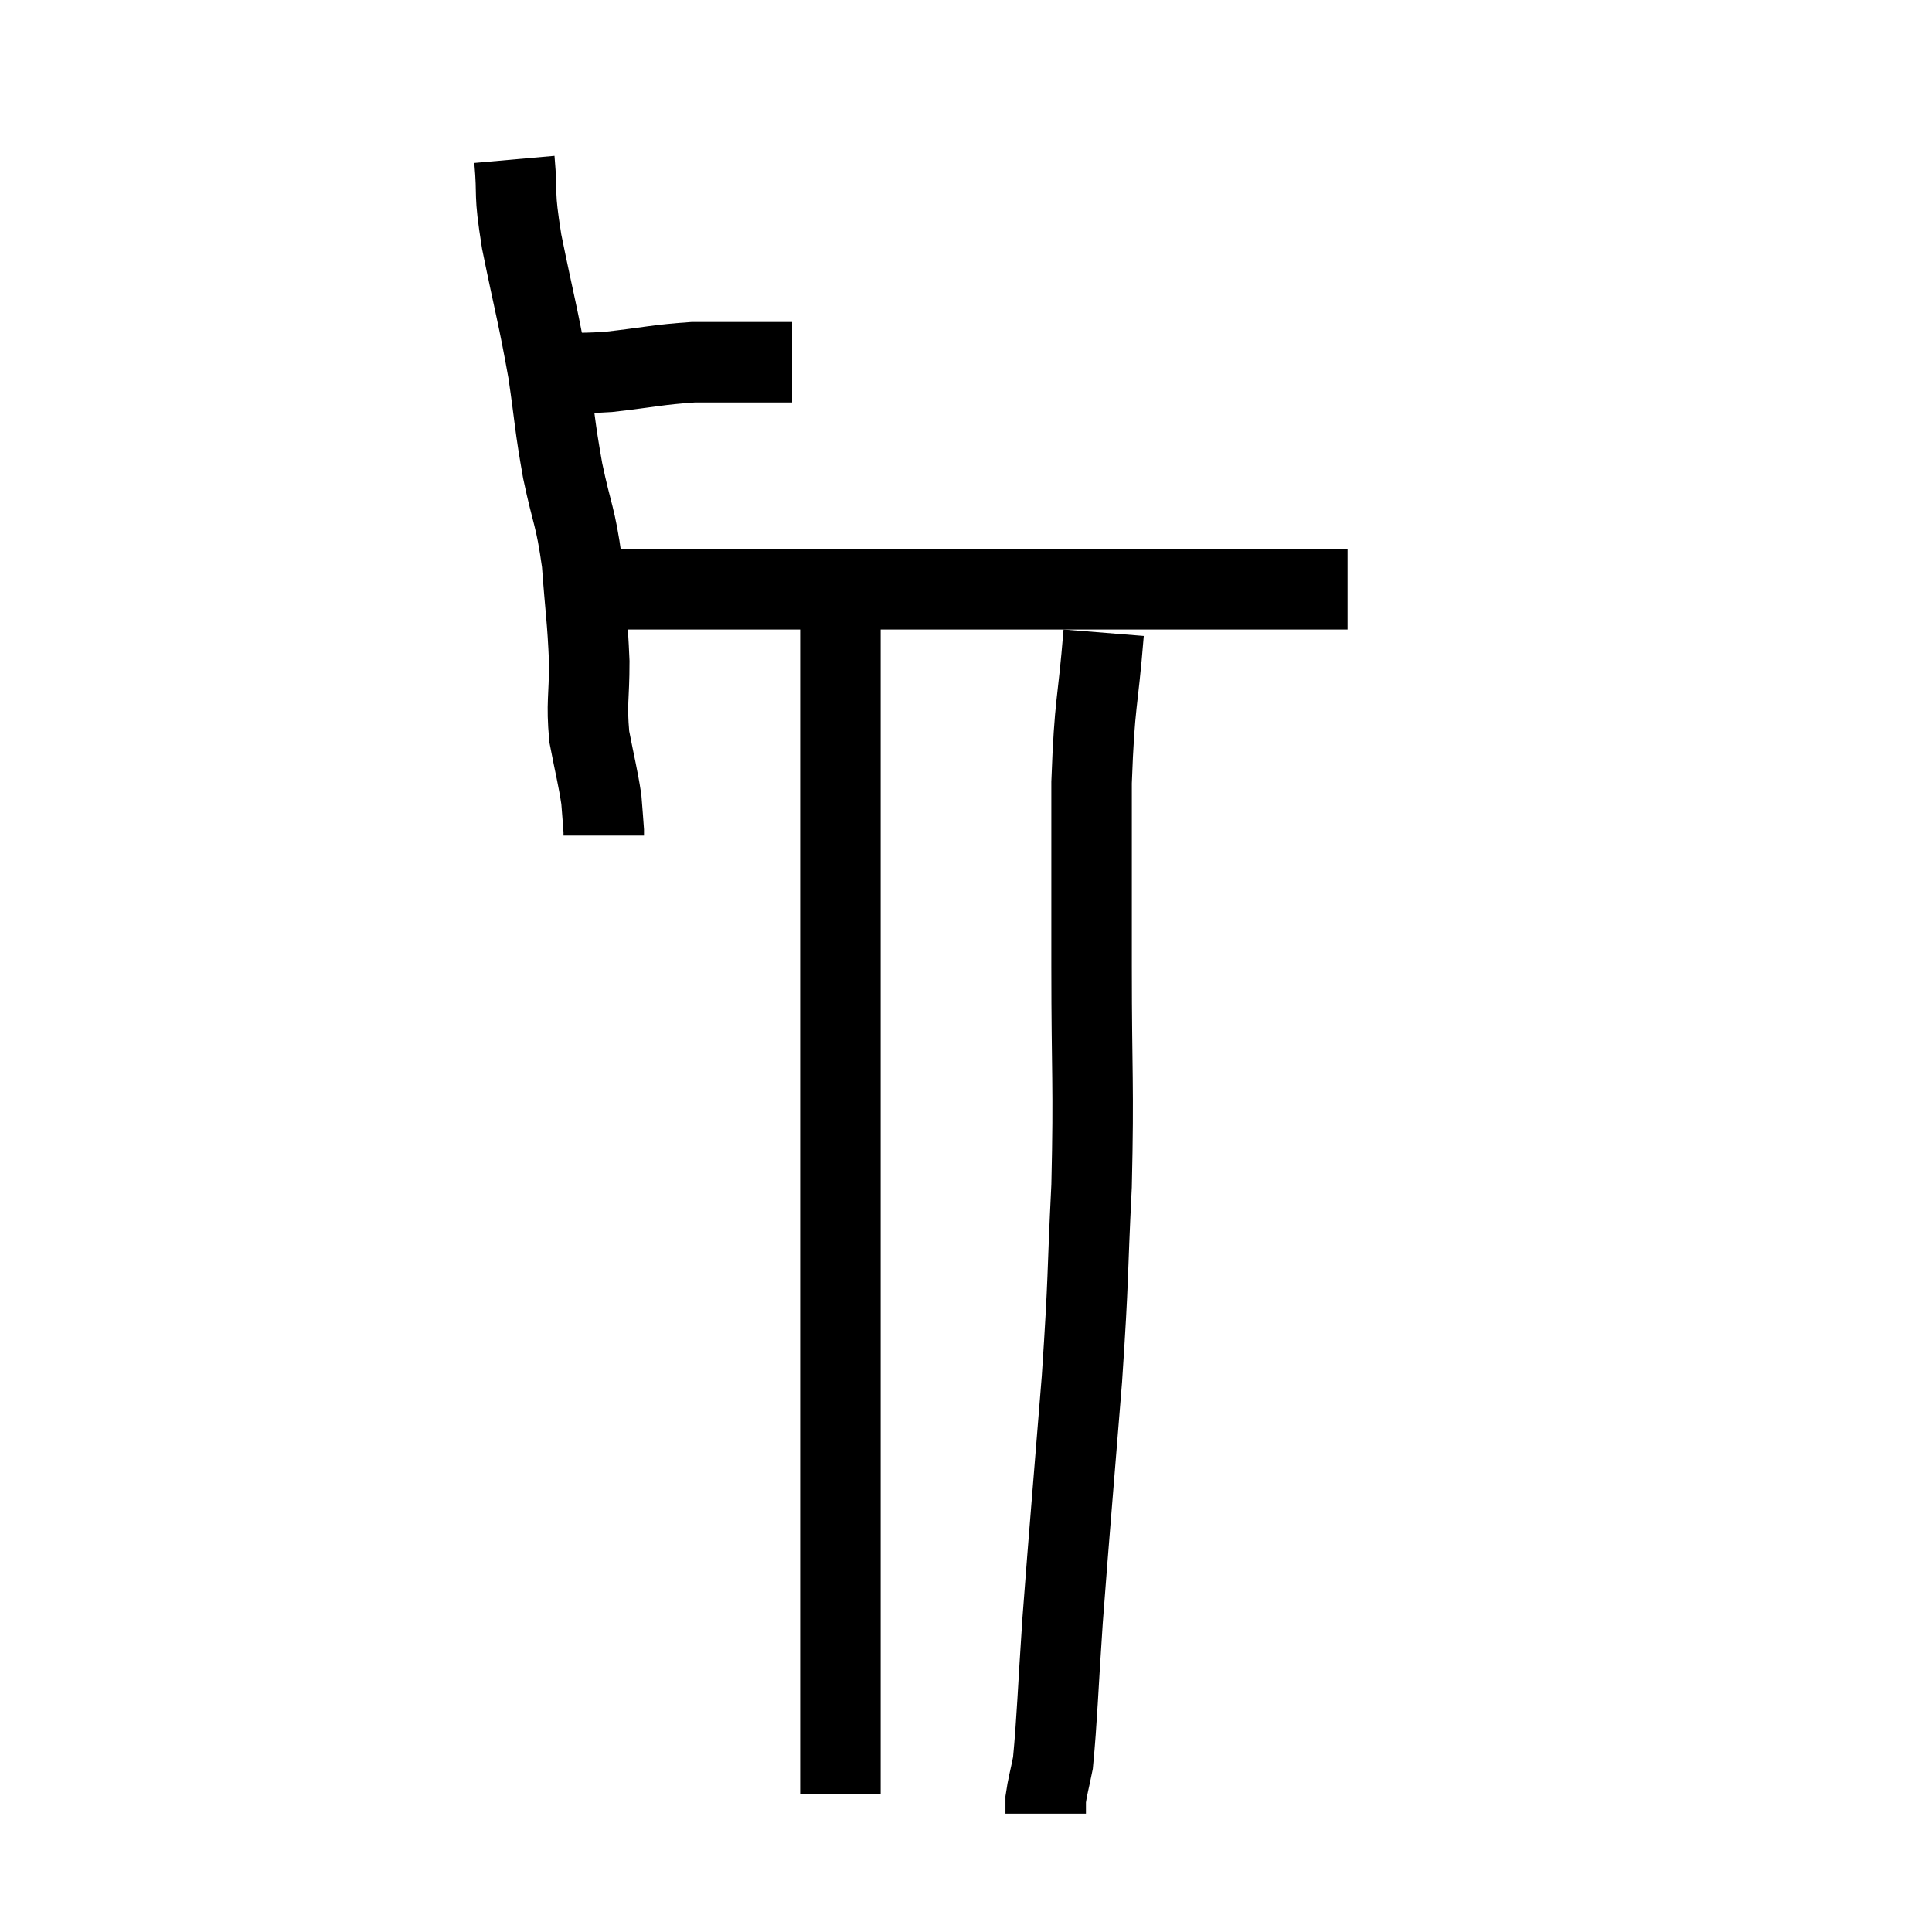 <svg width="48" height="48" viewBox="0 0 48 48" xmlns="http://www.w3.org/2000/svg"><path d="M 13.38 9.24 C 14.25 9.24, 14.16 9.3, 15.12 9.24 C 16.17 9.12, 16.335 9.06, 17.22 9 C 17.94 9, 18.075 9, 18.66 9 C 19.11 9, 19.305 9, 19.56 9 C 19.62 9, 19.65 9, 19.68 9 L 19.68 9" fill="none" stroke="black" stroke-width="2"></path><path d="M 12.78 3.96 C 12.87 4.98, 12.75 4.68, 12.96 6 C 13.29 7.62, 13.365 7.815, 13.62 9.24 C 13.8 10.47, 13.77 10.515, 13.98 11.7 C 14.22 12.84, 14.295 12.795, 14.46 13.98 C 14.55 15.21, 14.595 15.36, 14.64 16.44 C 14.64 17.37, 14.565 17.445, 14.64 18.3 C 14.79 19.08, 14.85 19.275, 14.94 19.86 C 14.97 20.25, 14.985 20.415, 15 20.64 C 15 20.7, 15 20.73, 15 20.76 L 15 20.76" fill="none" stroke="black" stroke-width="2"></path><path d="M 14.94 14.64 C 15.78 14.64, 15.585 14.64, 16.62 14.64 C 17.85 14.64, 17.715 14.64, 19.08 14.64 C 20.58 14.64, 20.46 14.64, 22.08 14.64 C 23.82 14.64, 24.165 14.64, 25.56 14.64 C 26.61 14.64, 26.4 14.64, 27.66 14.64 C 29.13 14.64, 29.46 14.64, 30.6 14.64 C 31.41 14.64, 31.5 14.64, 32.22 14.64 L 33.48 14.64" fill="none" stroke="black" stroke-width="2"></path><path d="M 20.88 14.34 C 20.88 14.94, 20.88 14.415, 20.88 15.54 C 20.88 17.19, 20.88 17.04, 20.88 18.84 C 20.88 20.79, 20.88 20.79, 20.88 22.74 C 20.88 24.69, 20.88 24.735, 20.88 26.64 C 20.88 28.5, 20.88 28.365, 20.88 30.36 C 20.88 32.49, 20.88 32.745, 20.88 34.62 C 20.88 36.24, 20.88 36.45, 20.88 37.86 C 20.88 39.06, 20.88 39.225, 20.88 40.26 C 20.88 41.13, 20.88 41.085, 20.88 42 C 20.88 42.96, 20.88 43.275, 20.88 43.92 C 20.88 44.25, 20.88 44.415, 20.88 44.58 C 20.88 44.58, 20.88 44.58, 20.88 44.58 L 20.88 44.58" fill="none" stroke="black" stroke-width="2"></path><path d="M 27.42 15.72 C 27.27 17.58, 27.195 17.37, 27.12 19.44 C 27.12 21.72, 27.12 21.495, 27.12 24 C 27.12 26.73, 27.18 26.895, 27.12 29.46 C 27 31.86, 27.06 31.56, 26.88 34.26 C 26.64 37.26, 26.58 37.875, 26.4 40.26 C 26.28 42.03, 26.265 42.69, 26.16 43.8 C 26.07 44.25, 26.025 44.385, 25.98 44.7 C 25.98 44.88, 25.98 44.97, 25.98 45.06 C 25.98 45.06, 25.98 45.06, 25.98 45.06 L 25.98 45.06" fill="none" stroke="black" stroke-width="2"></path></svg>